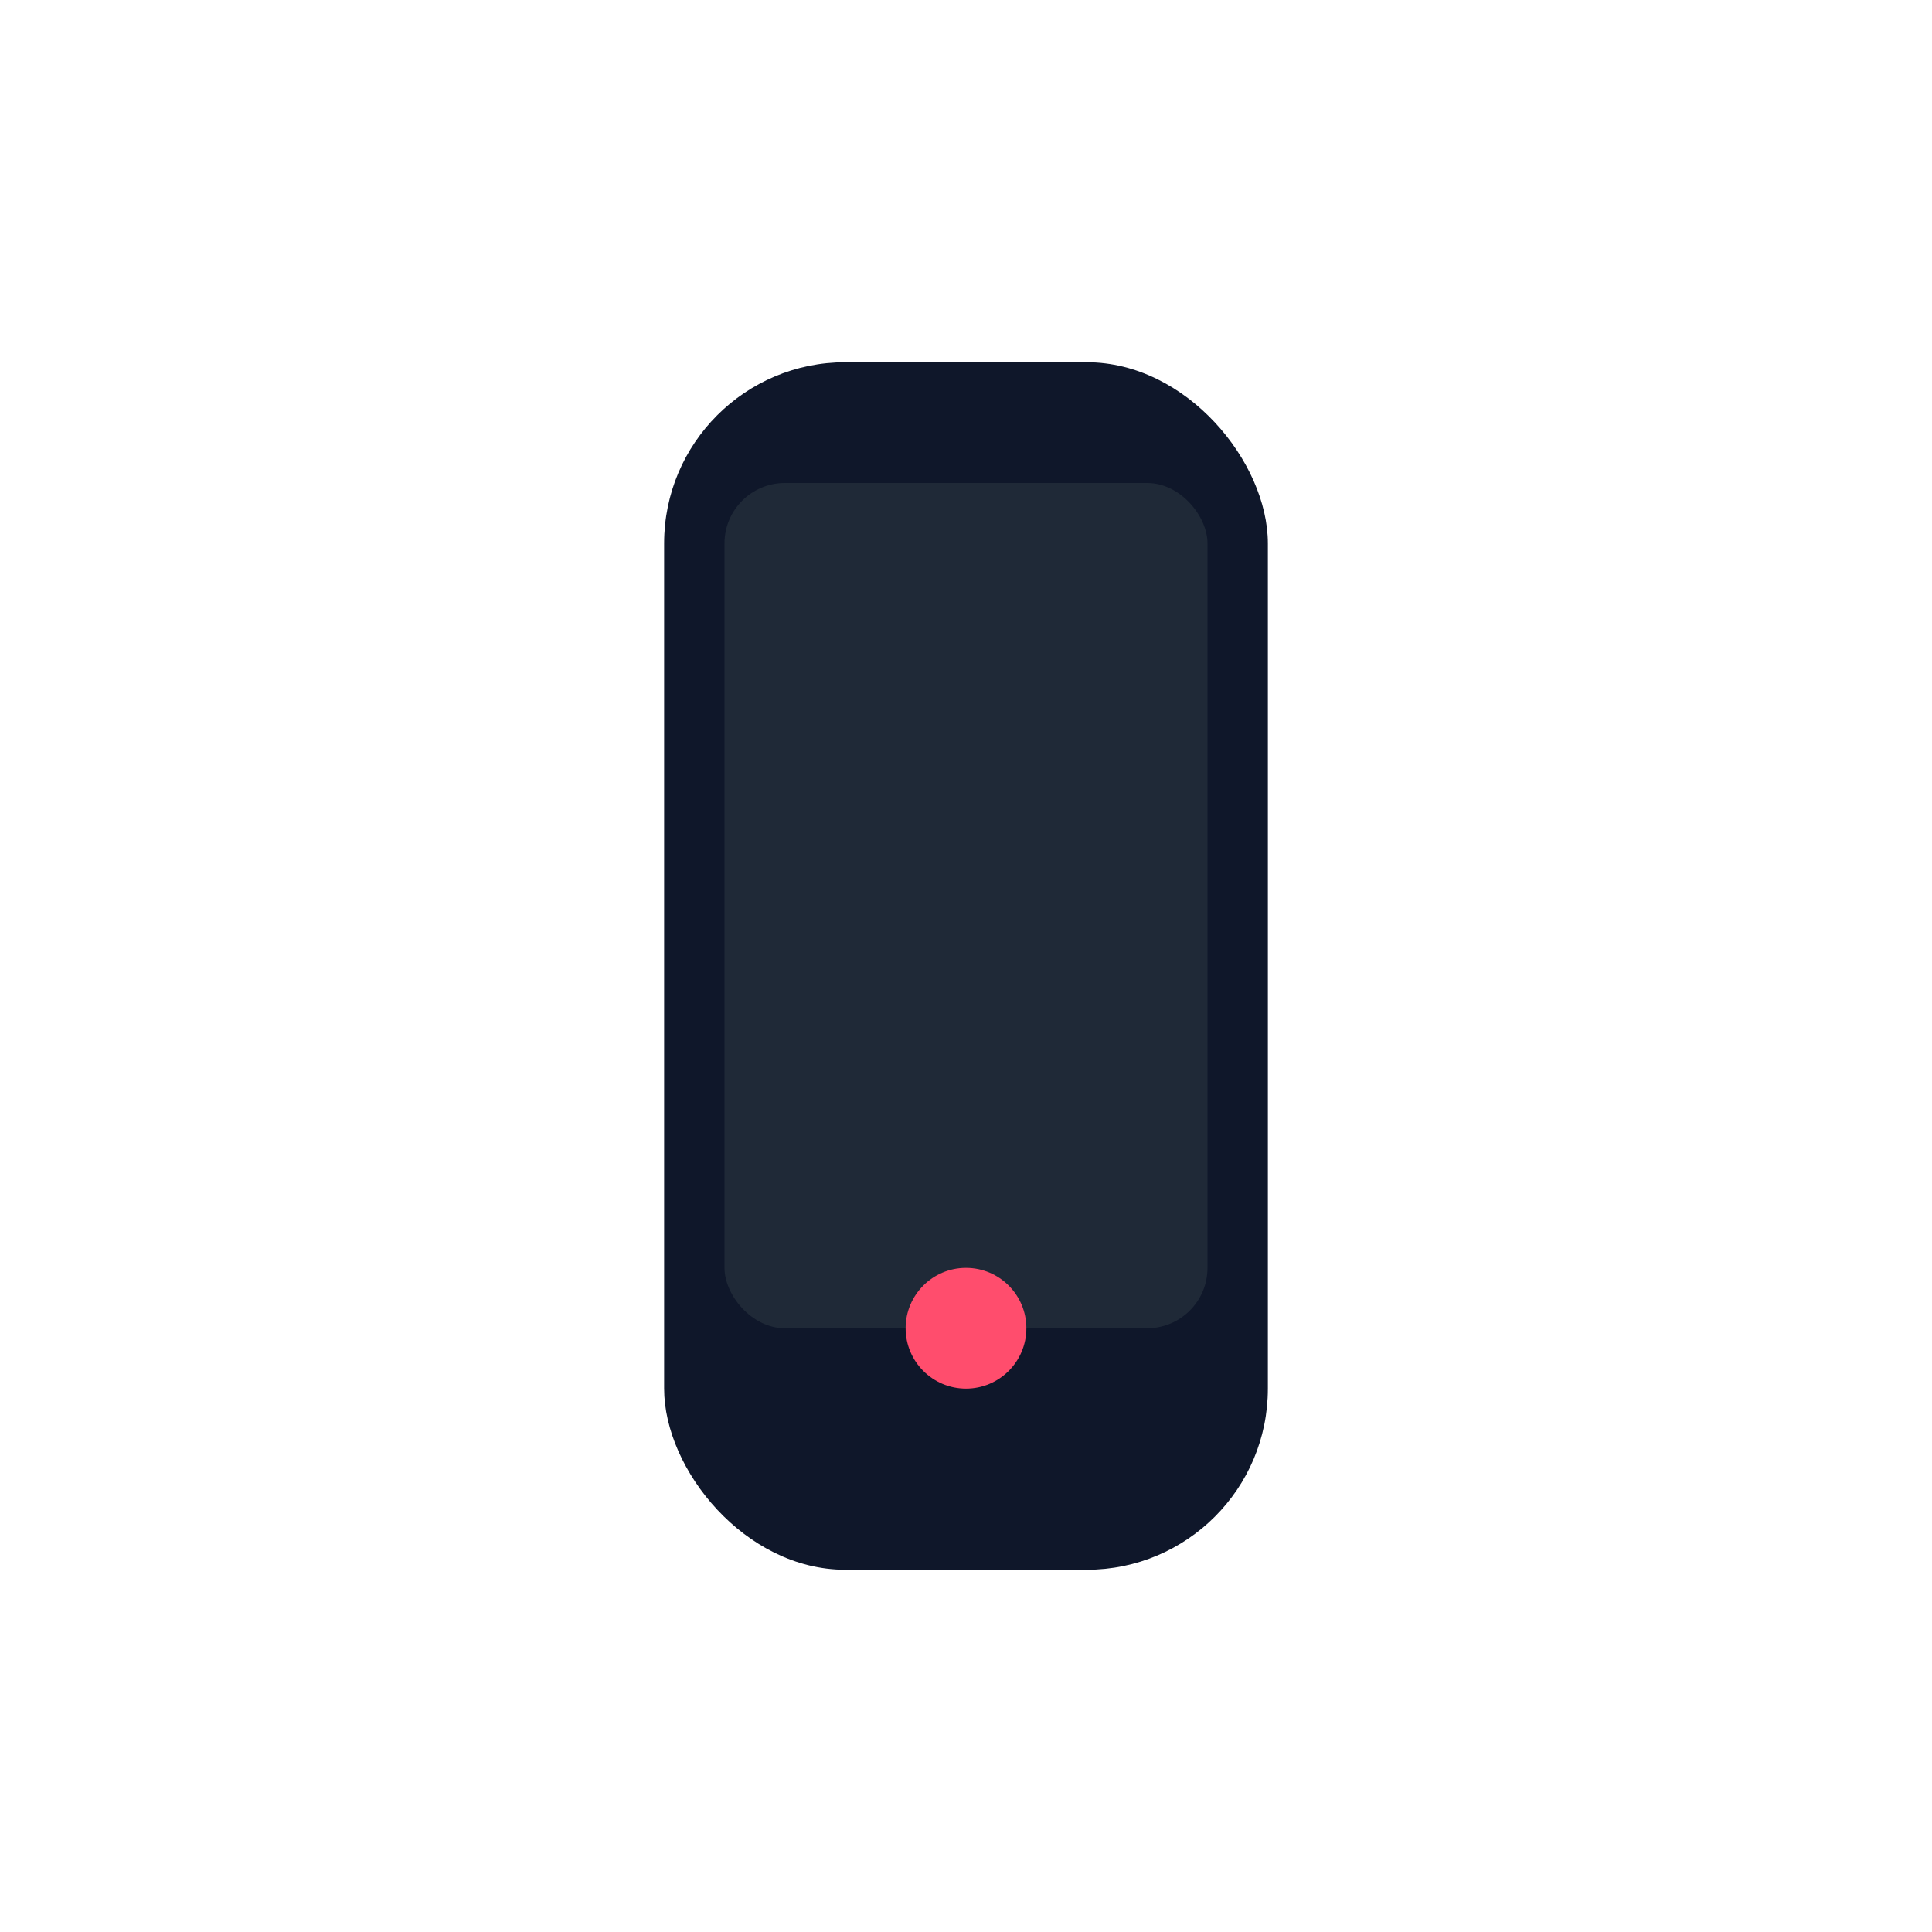 <svg xmlns="http://www.w3.org/2000/svg" viewBox="0 0 64 64" fill="none">
  <rect x="22" y="12" width="20" height="40" rx="6" fill="#0f172a"/>
  <rect x="24" y="16" width="16" height="28" rx="2" fill="#1f2937"/>
  <circle cx="32" cy="44" r="2" fill="#ff4d6d"/>
</svg>
